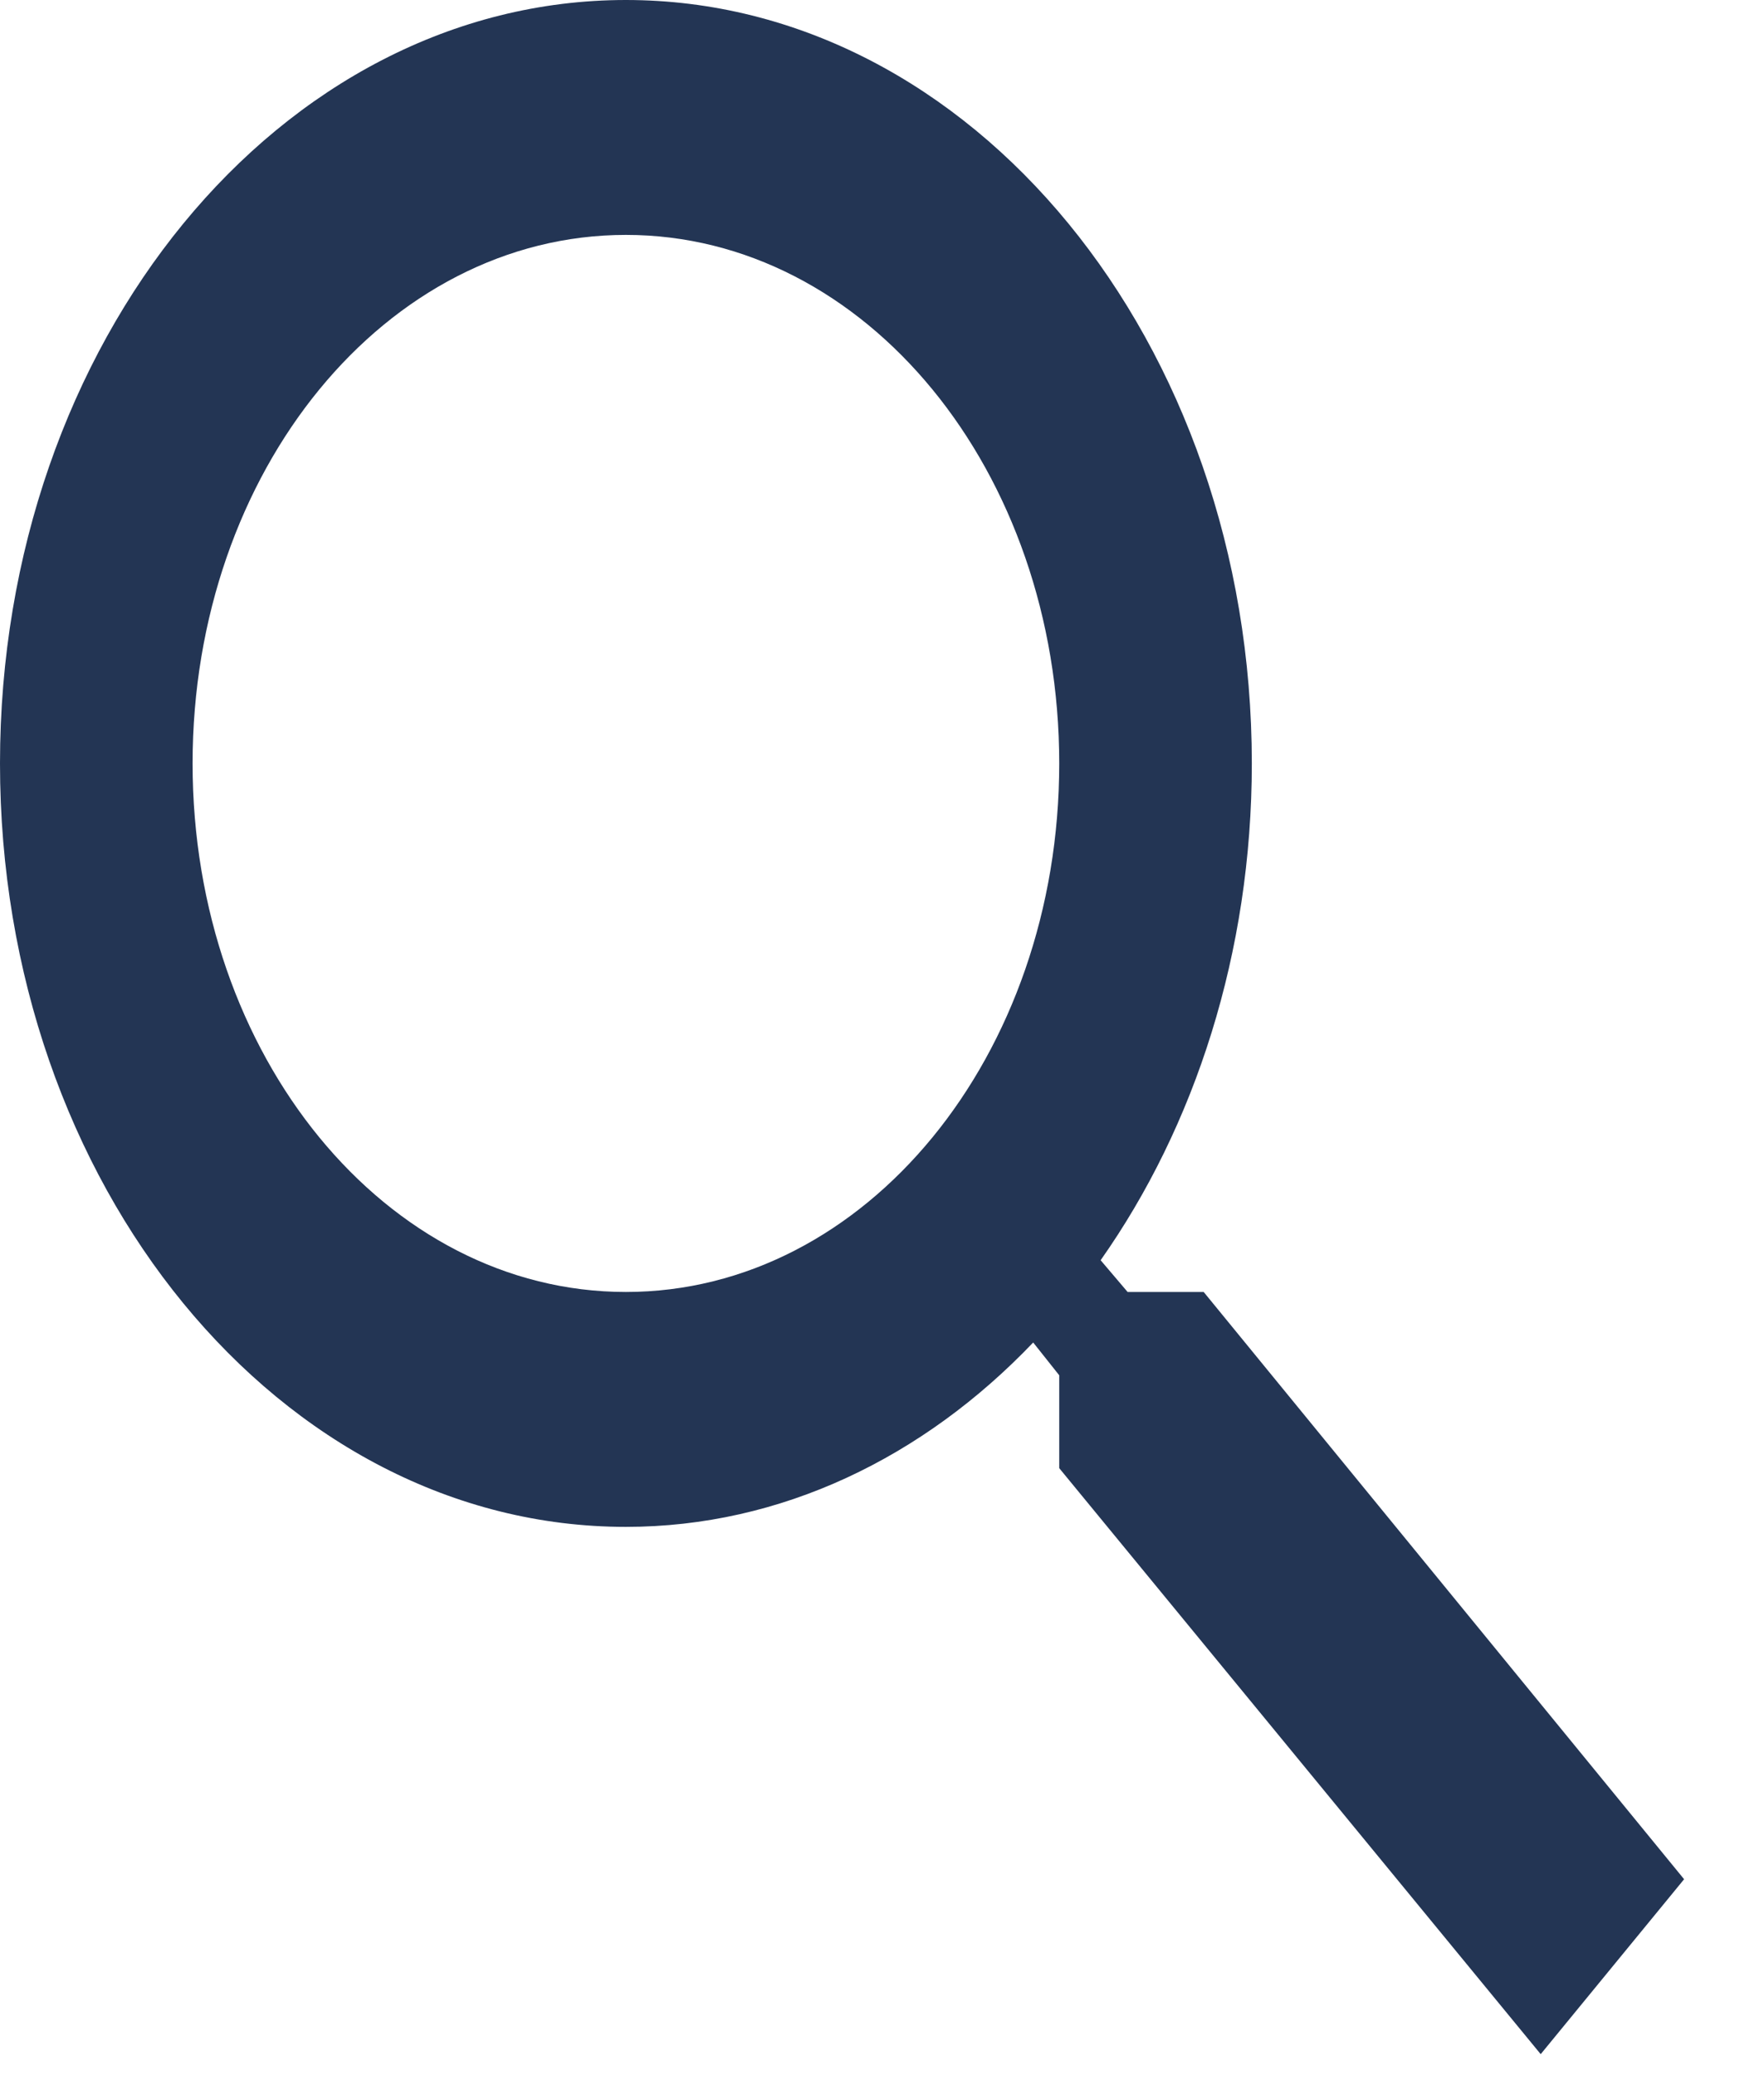 <svg width="17" height="20" viewBox="0 0 17 20" fill="none" xmlns="http://www.w3.org/2000/svg">
<path d="M11.6 12.452H10.867L10.607 12.146C11.516 10.856 12.064 9.18 12.064 7.358C12.064 3.294 9.363 0 6.032 0C2.7 0 0 3.294 0 7.358C0 11.422 2.7 14.716 6.032 14.716C7.526 14.716 8.899 14.048 9.957 12.939L10.208 13.255V14.15L14.848 19.798L16.23 18.112L11.6 12.452ZM6.032 12.452C3.721 12.452 1.856 10.177 1.856 7.358C1.856 4.539 3.721 2.264 6.032 2.264C8.342 2.264 10.208 4.539 10.208 7.358C10.208 10.177 8.342 12.452 6.032 12.452Z" fill="#233554"/>
</svg>
